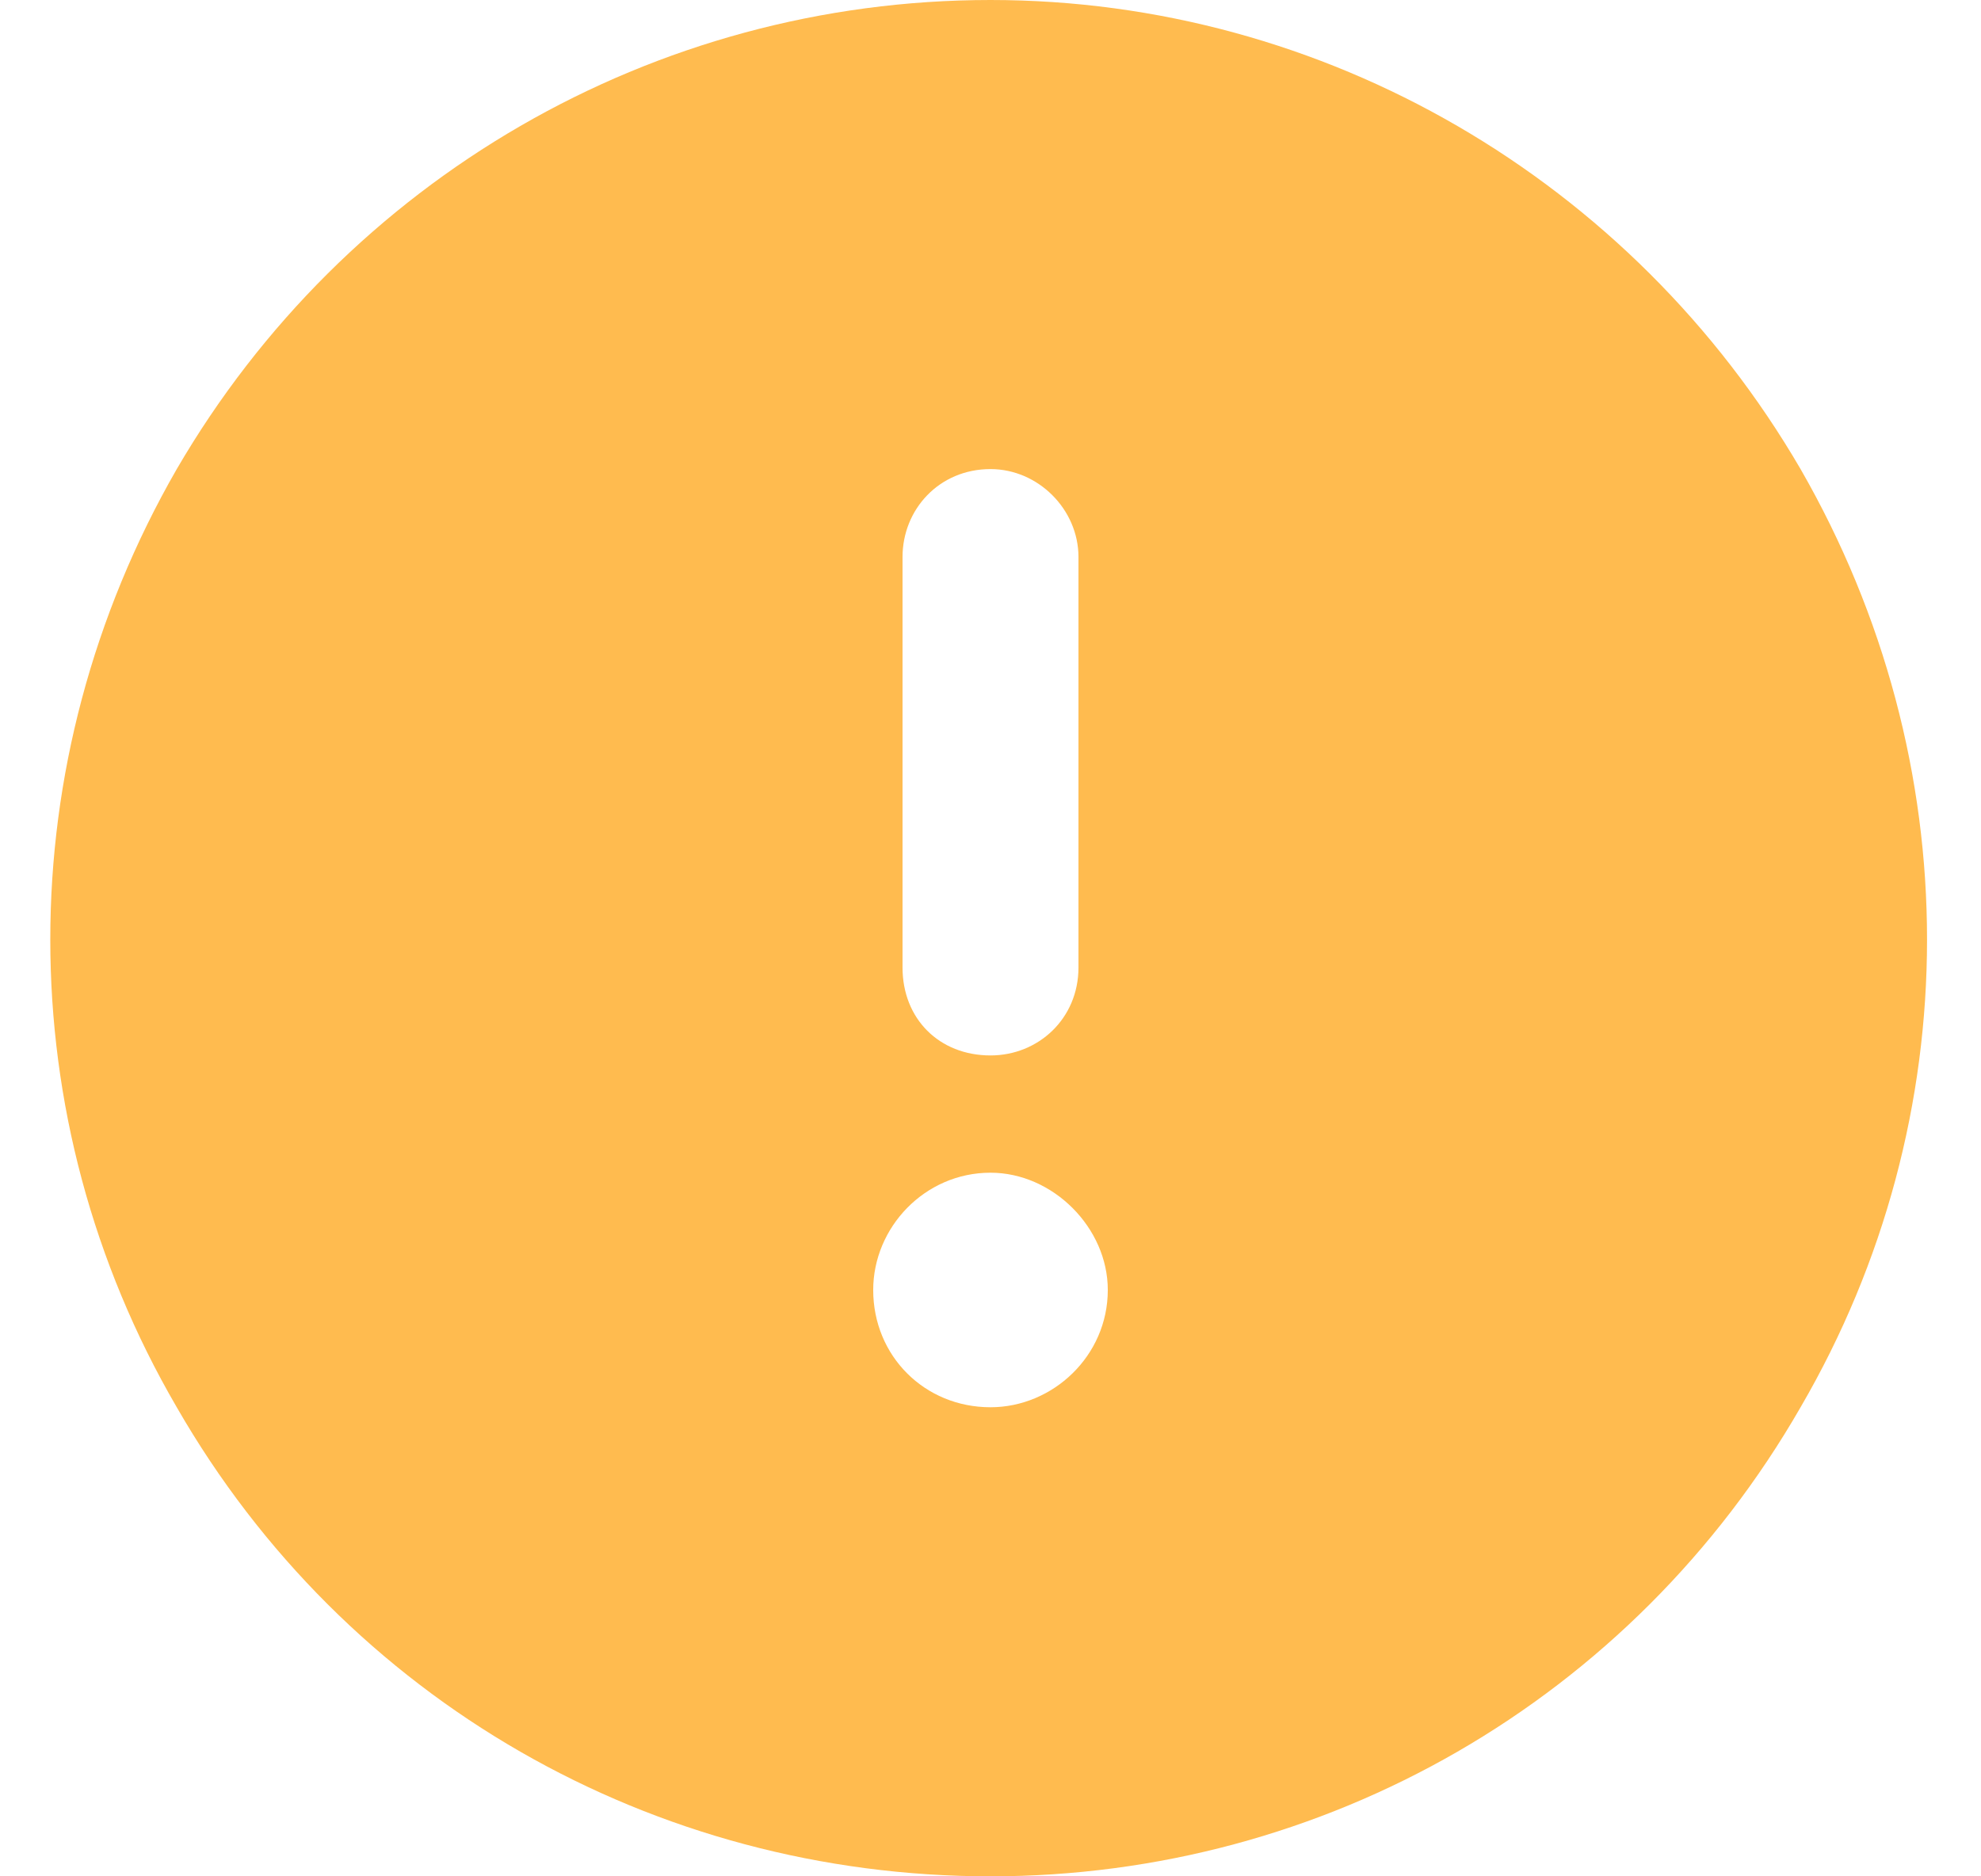 <svg width="76" height="72" viewBox="0 0 76 72" fill="none" xmlns="http://www.w3.org/2000/svg">
<path d="M38 72C25.062 72 13.25 65.25 6.781 54C0.312 42.891 0.312 29.25 6.781 18C13.25 6.891 25.062 0 38 0C50.797 0 62.609 6.891 69.078 18C75.547 29.25 75.547 42.891 69.078 54C62.609 65.25 50.797 72 38 72ZM38 18C36.031 18 34.625 19.547 34.625 21.375V37.125C34.625 39.094 36.031 40.5 38 40.5C39.828 40.5 41.375 39.094 41.375 37.125V21.375C41.375 19.547 39.828 18 38 18ZM33.5 49.5C33.5 52.031 35.469 54 38 54C40.391 54 42.5 52.031 42.5 49.5C42.5 47.109 40.391 45 38 45C35.469 45 33.5 47.109 33.5 49.5Z" fill="#FFBB4F"/>
</svg>
